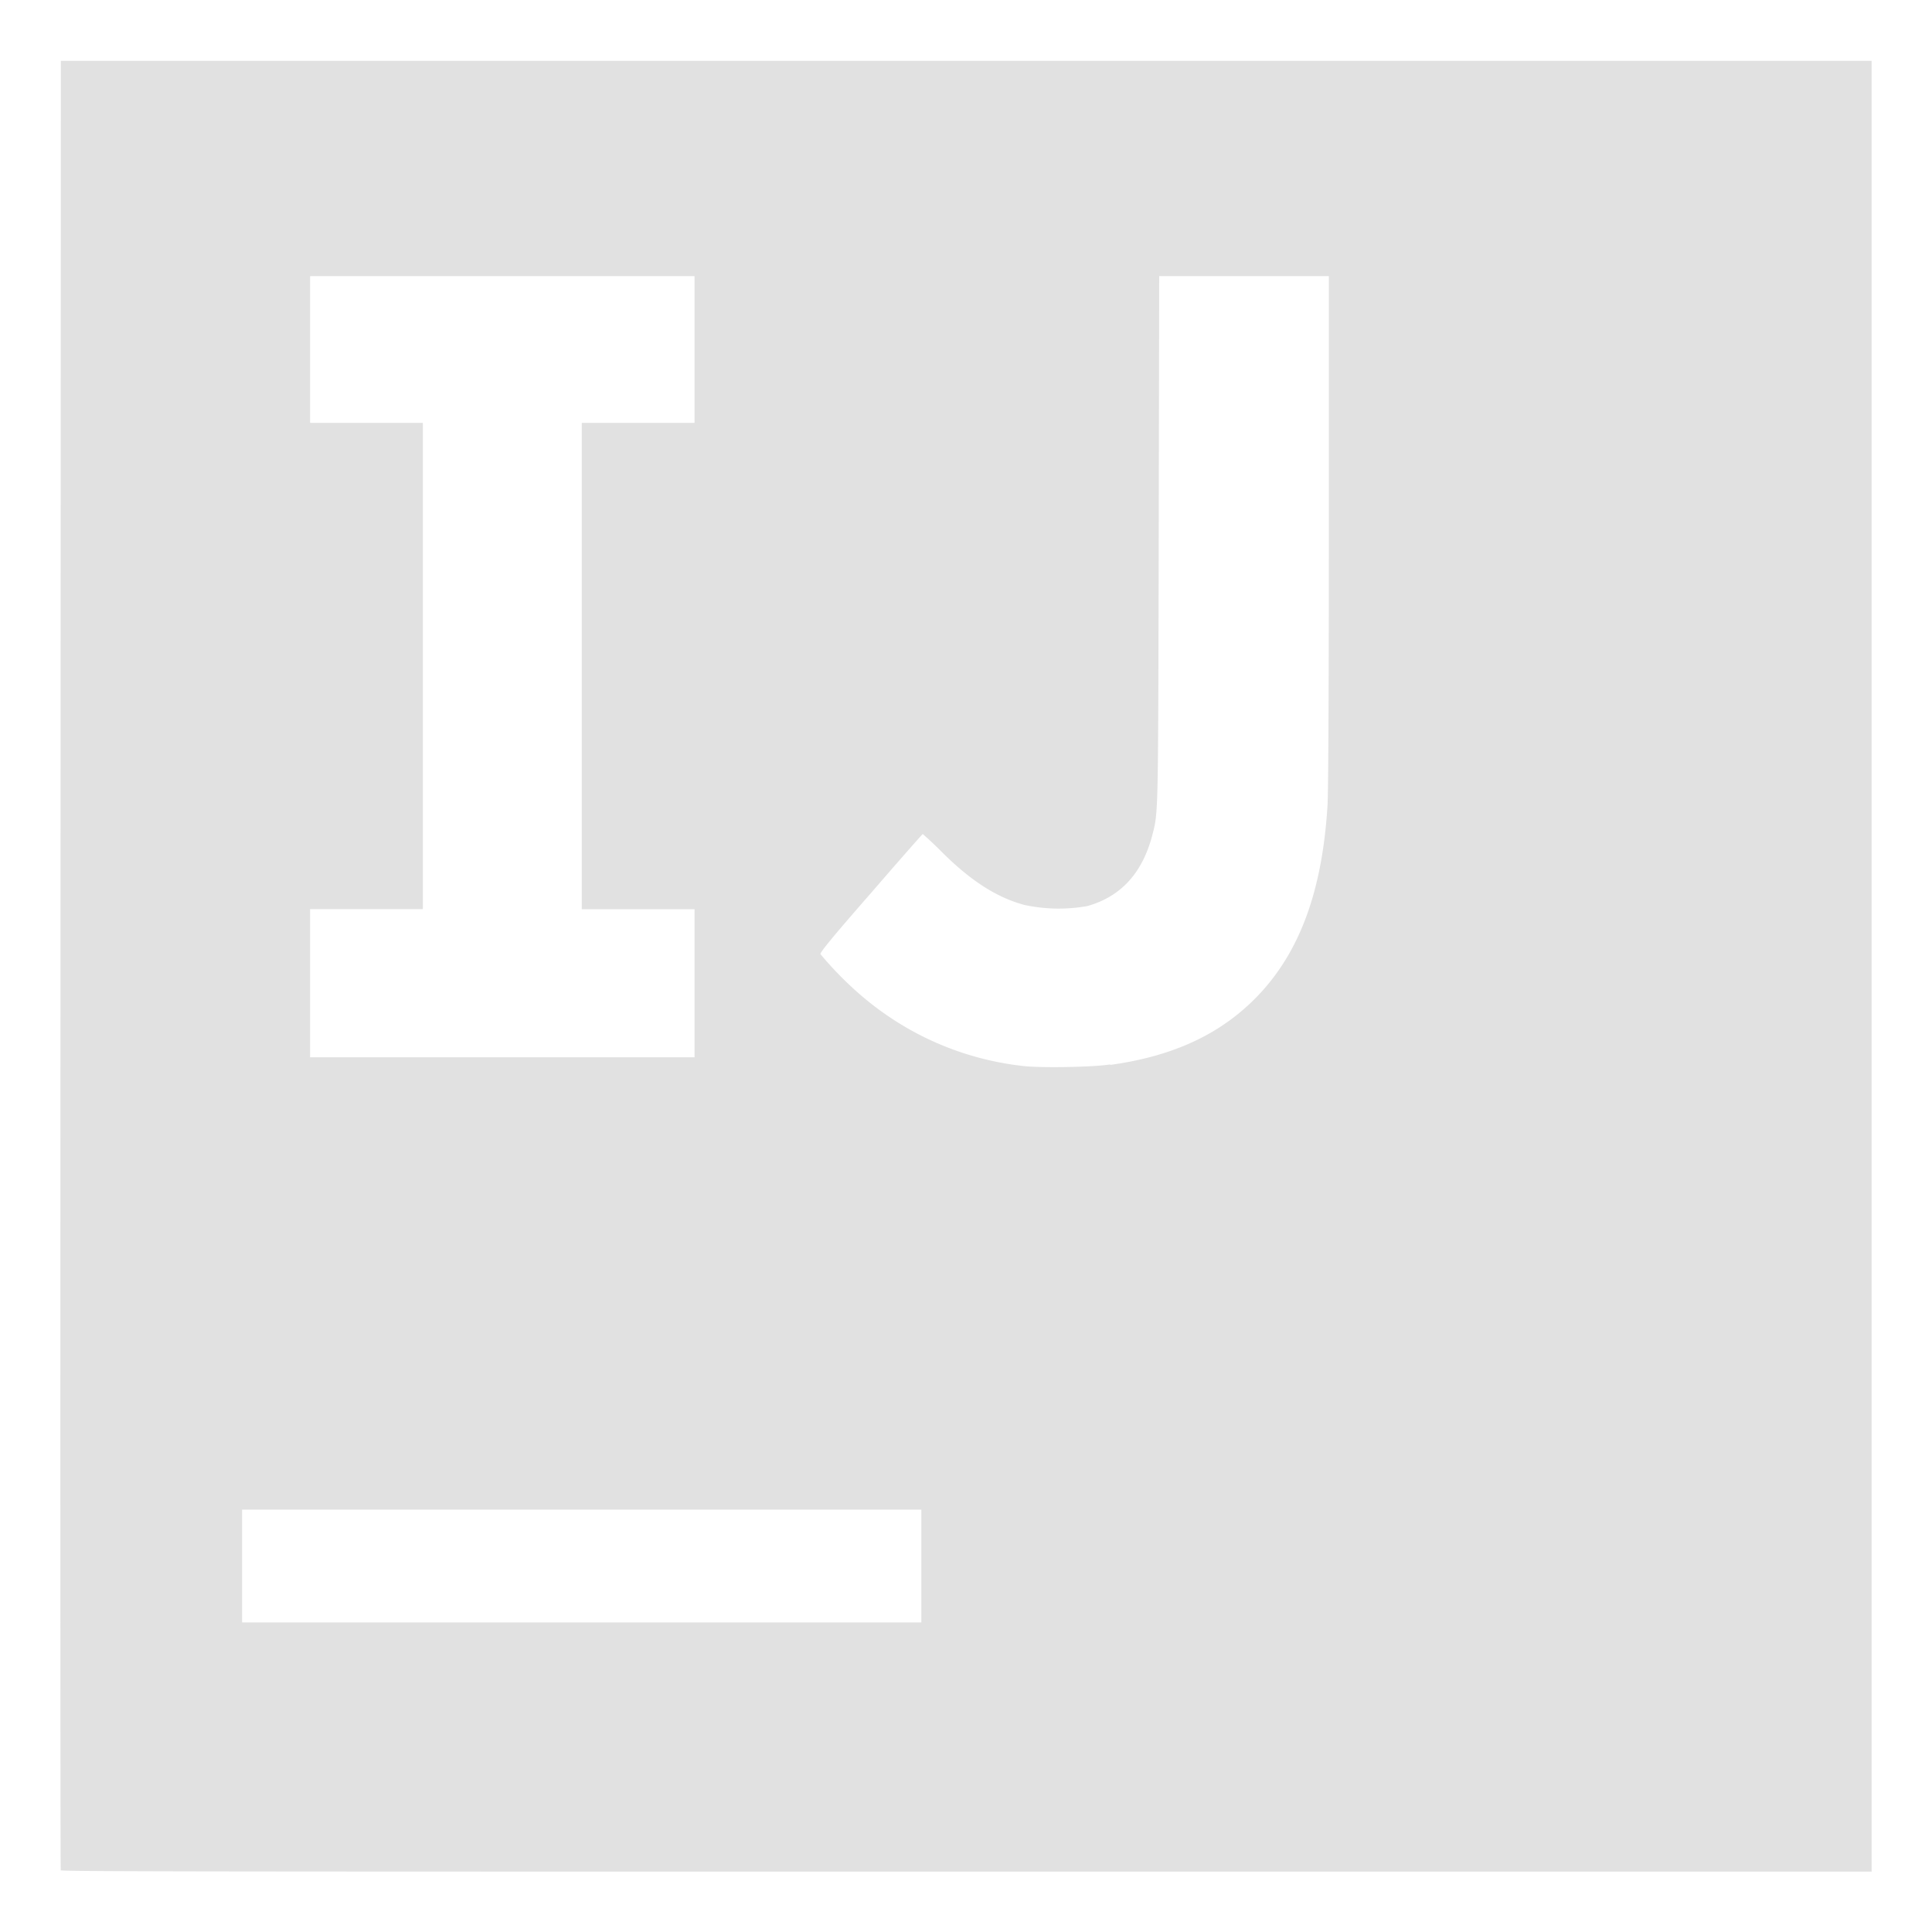 <svg xmlns="http://www.w3.org/2000/svg" width="16" height="16" version="1.1" id="svg14624"><defs id="defs14620"><style id="current-color-scheme" type="text/css"/></defs><path d="M.503 15.492C.5 15.482.499 12.108.501 7.99L.504.504H15.5V15.5H8.005c-5.991 0-7.497 0-7.501-.011zm7.127-2.523v-.467H2.005v.934H7.63zm1.565-4.15c.529-.073.923-.259 1.226-.577.345-.363.53-.868.573-1.573.007-.11.011-1.011.011-2.281V2.287H9.6l-.004 2.196c-.005 2.29-.003 2.239-.053 2.433-.082.315-.262.511-.54.588a1.35 1.35 0 0 1-.521-.01c-.227-.062-.435-.195-.671-.427a3.26 3.26 0 0 0-.169-.16c-.003 0-.197.22-.43.49-.314.359-.424.493-.417.505a2.9 2.9 0 0 0 .333.339c.385.331.85.533 1.352.588.136.015.567.01.715-.014zm-3.443-.677V7.53h-.934V3.502h.934V2.287H2.568v1.215h.934v4.027h-.934v1.227h3.184z" fill="currentColor" color="#e1e1e1" id="path14622"/></svg>